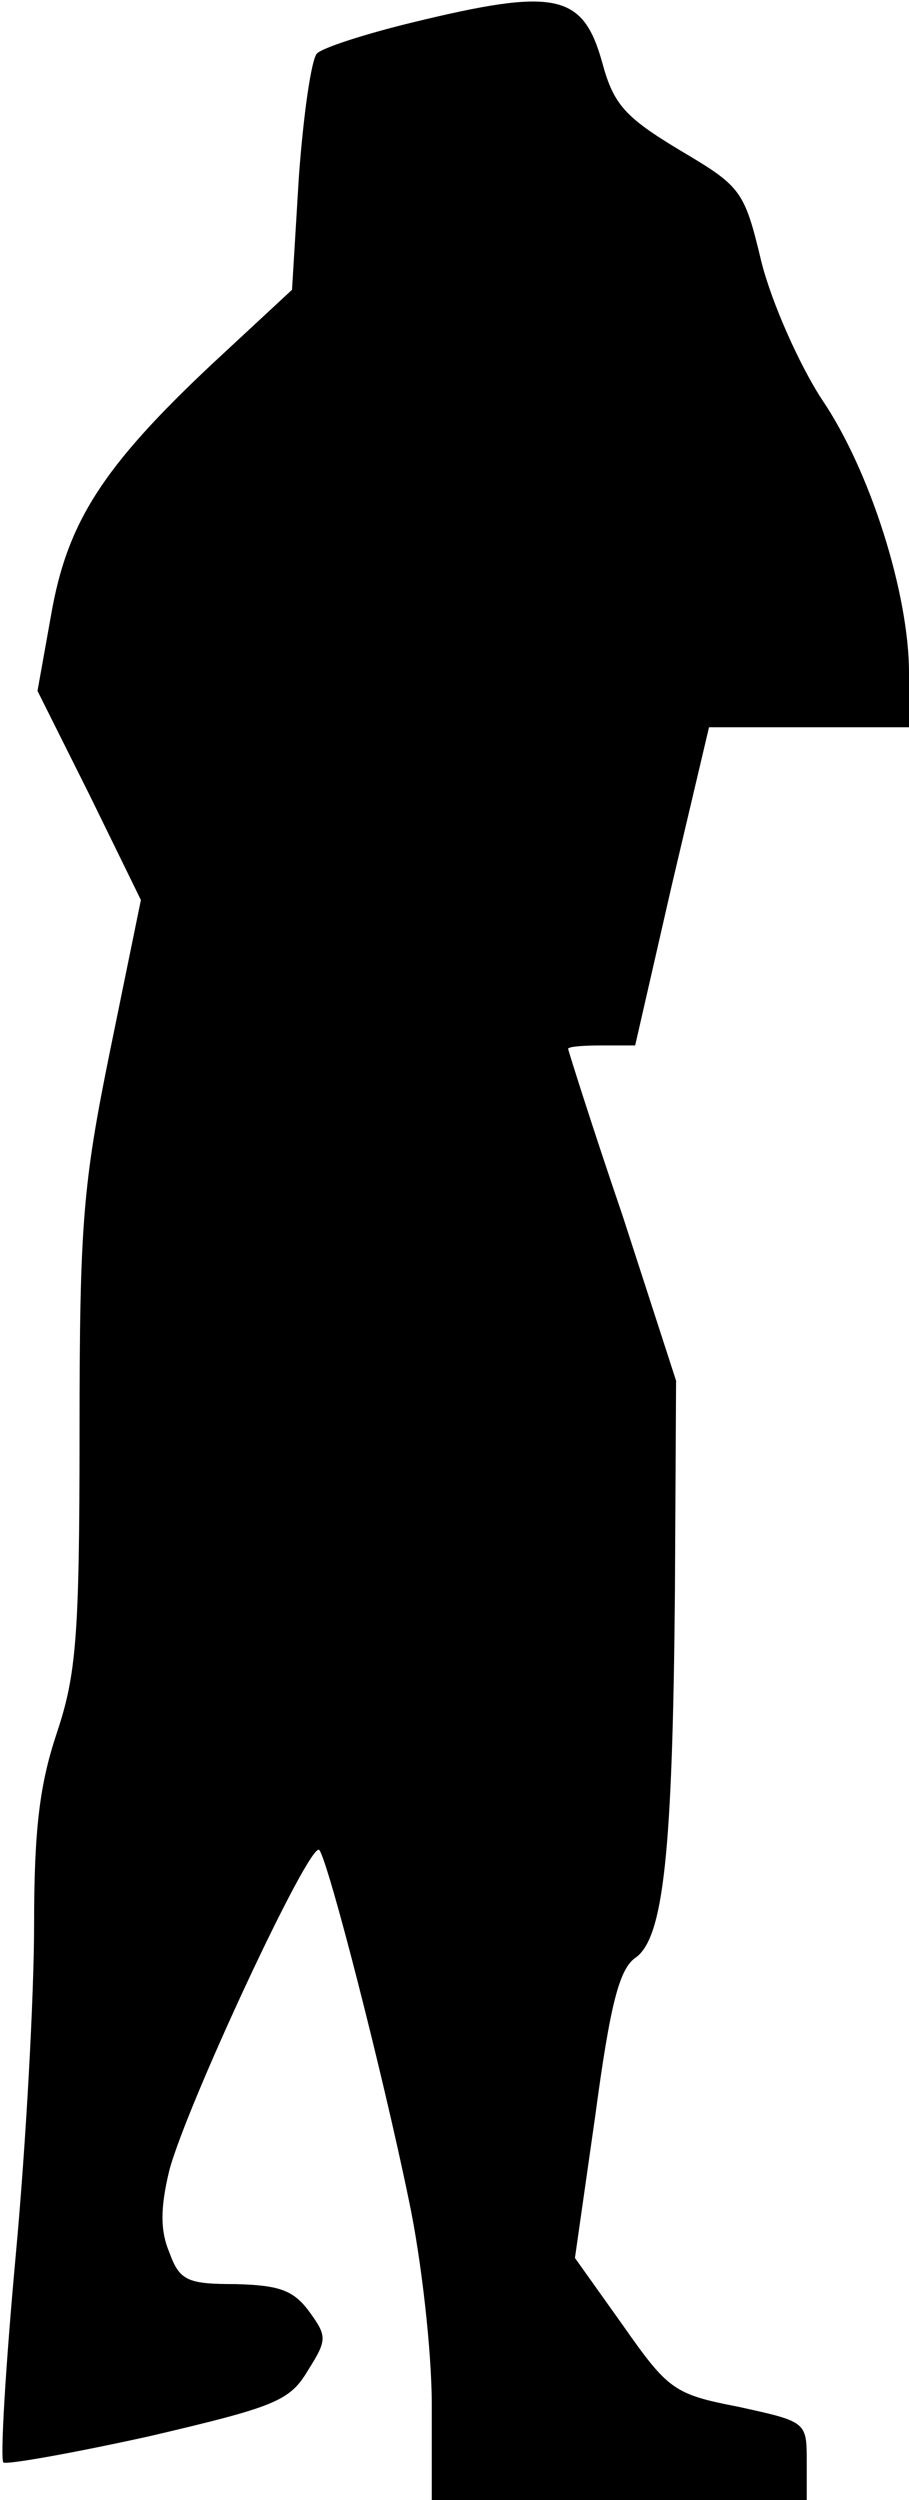 <?xml version="1.0" standalone="no"?>
<!DOCTYPE svg PUBLIC "-//W3C//DTD SVG 20010904//EN"
 "http://www.w3.org/TR/2001/REC-SVG-20010904/DTD/svg10.dtd">
<svg version="1.0" xmlns="http://www.w3.org/2000/svg"
 width="80pt" height="220pt" viewBox="0 0 80 220"
 preserveAspectRatio="xMidYMid meet">
<g transform="translate(0,220) scale(0.1,-0.1)"
fill="#000000" stroke="none">
<path fill="#000000" stroke="none" d="M362 2180 c-41 -10 -78 -22 -83 -27 -5
-5 -12 -54 -16 -109 l-6 -99 -70 -65 c-97 -91 -128 -140 -142 -221 l-12 -67
46 -92 45 -92 -27 -132 c-24 -118 -27 -152 -27 -337 0 -180 -3 -213 -20 -264
-15 -45 -20 -84 -20 -169 0 -61 -7 -191 -16 -289 -9 -98 -14 -181 -11 -184 3
-2 60 8 128 23 111 26 124 31 140 58 17 27 17 30 1 52 -14 19 -27 23 -65 24
-42 0 -49 3 -58 28 -8 19 -8 39 0 72 15 57 124 291 132 282 8 -10 56 -197 79
-309 11 -52 20 -133 20 -179 l0 -84 165 0 165 0 0 35 c0 34 -1 34 -60 47 -57
11 -62 15 -102 72 l-42 59 18 126 c13 97 21 128 35 138 25 17 33 92 35 323 l1
185 -47 145 c-27 79 -48 146 -48 147 0 2 13 3 29 3 l30 0 32 140 33 140 88 0
88 0 0 48 c0 69 -34 178 -77 241 -20 31 -44 85 -53 121 -15 63 -18 66 -72 98
-48 29 -58 40 -68 77 -17 61 -41 66 -168 35z"/>
</g>
</svg>
